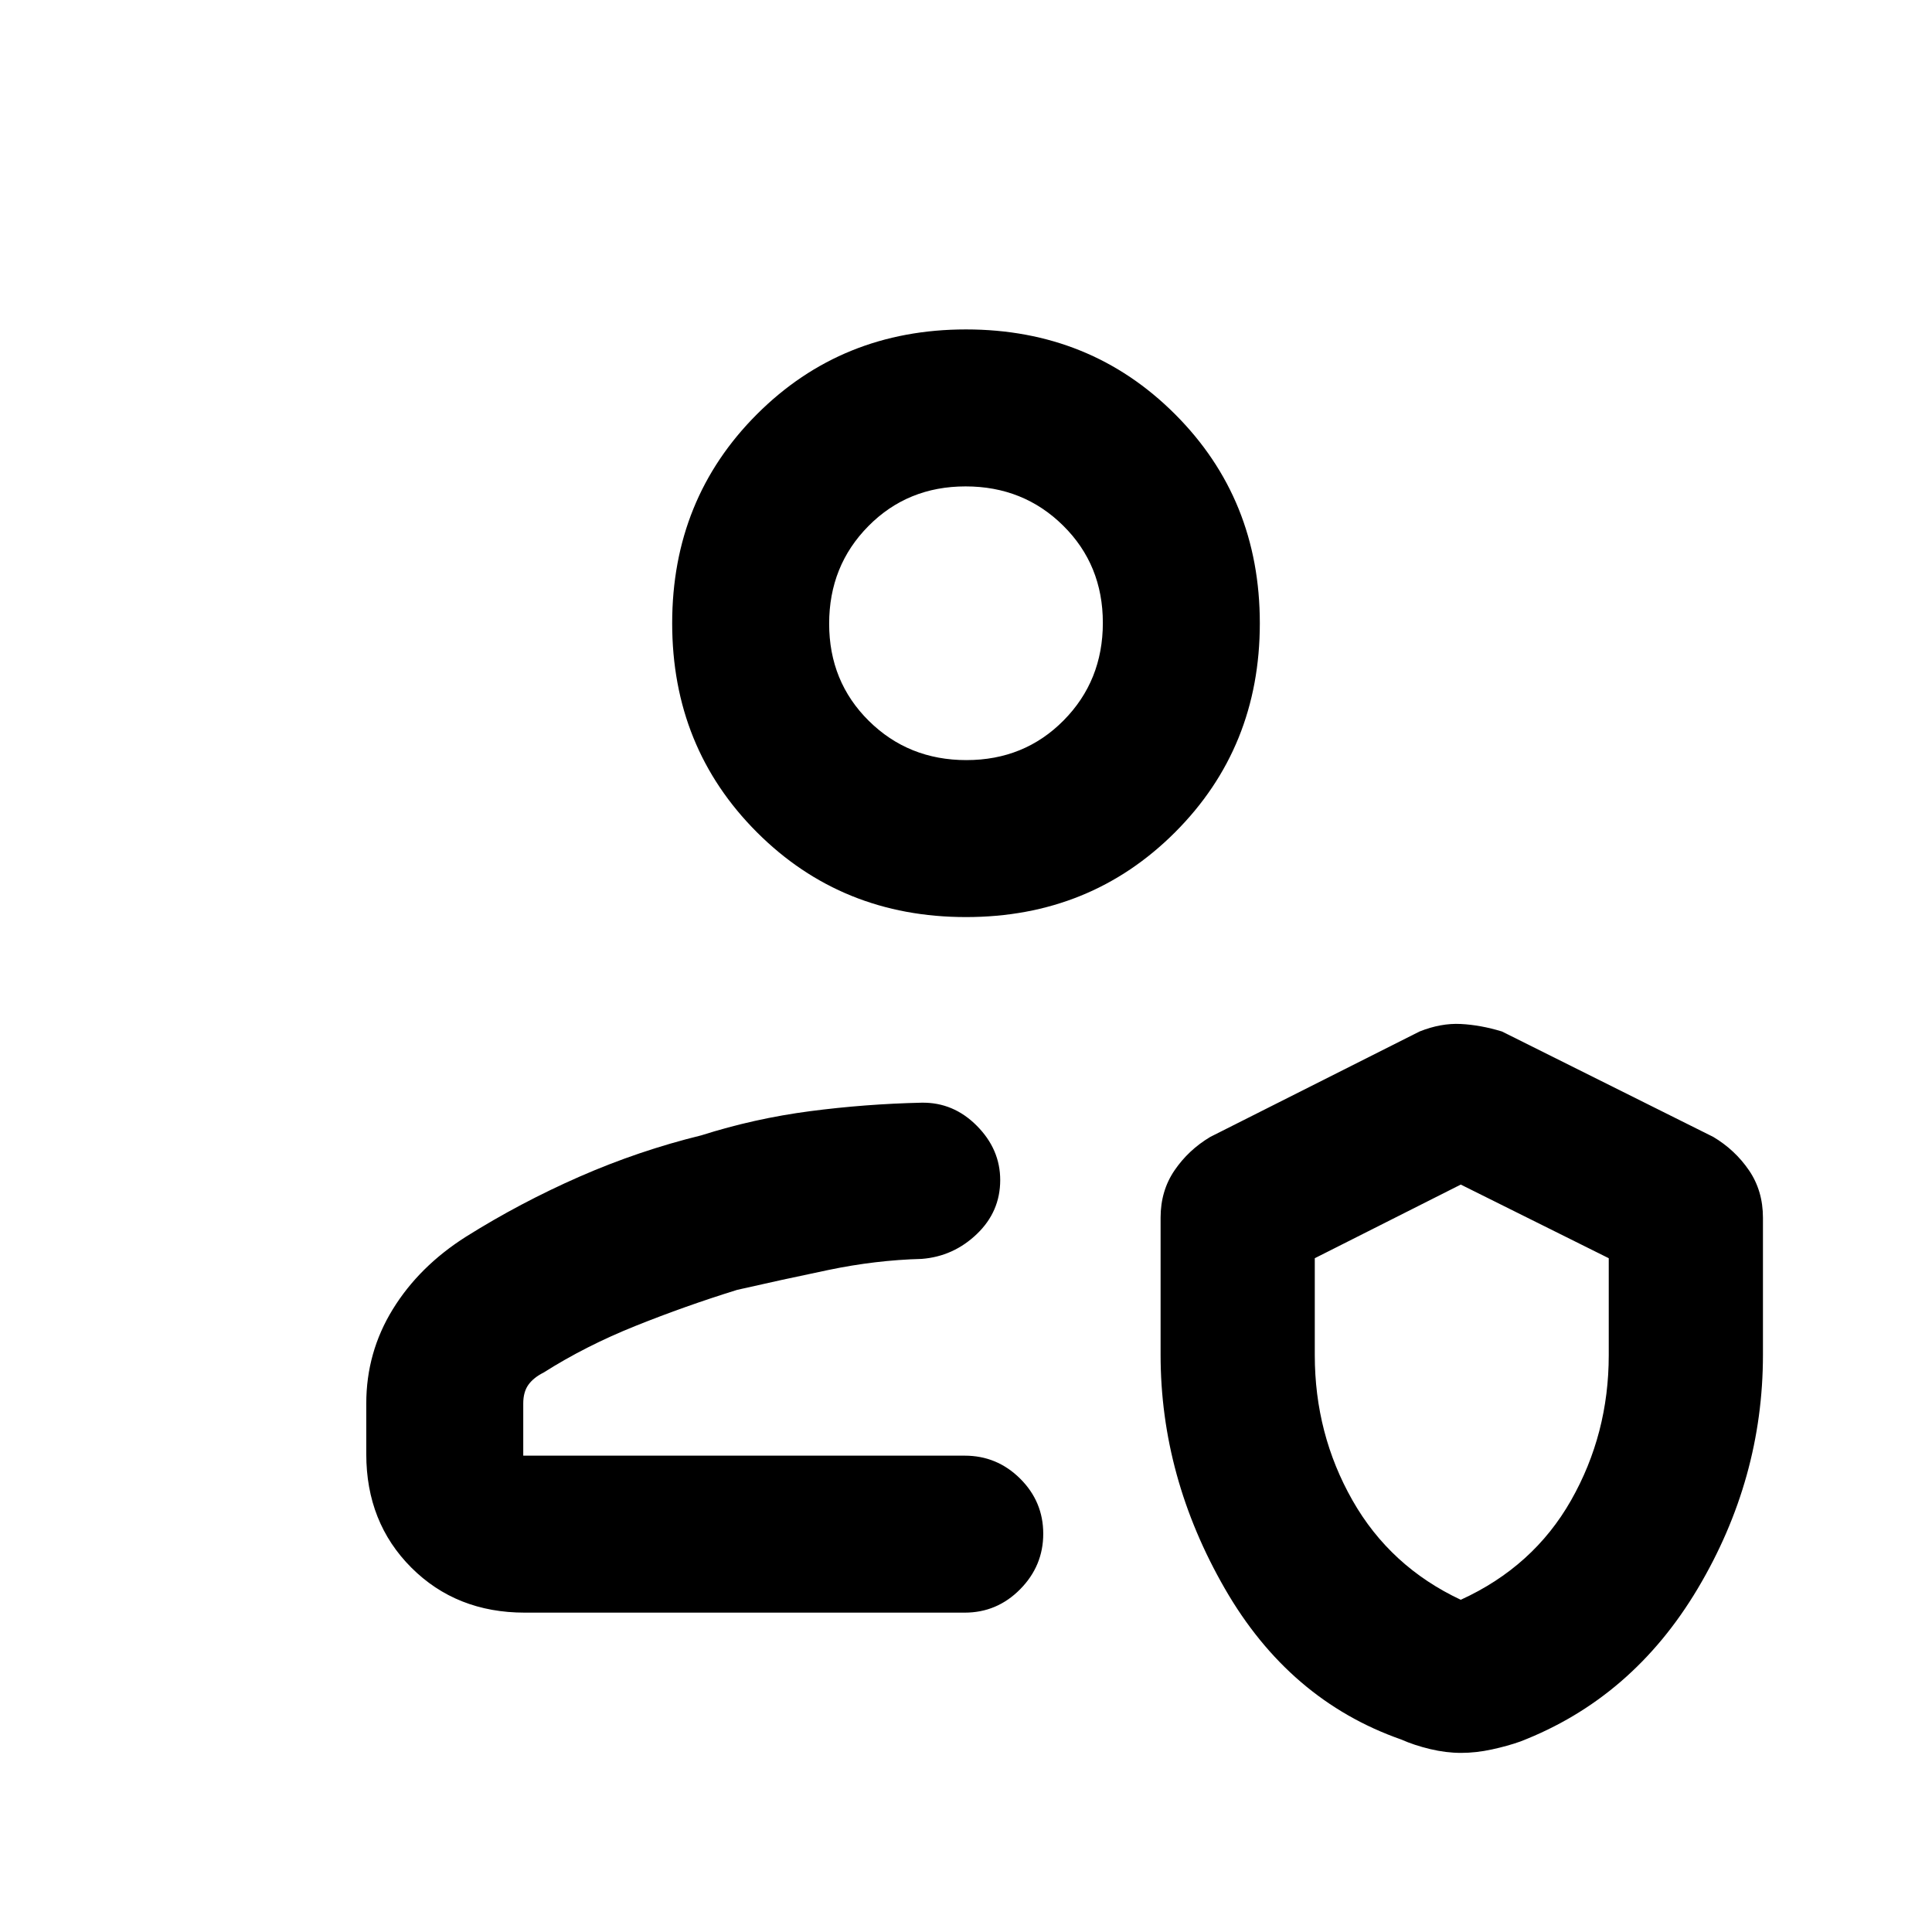 <svg xmlns="http://www.w3.org/2000/svg" height="20" viewBox="0 -960 960 960" width="20"><path d="M479.39-236.69Zm-218.62 78q-34.01 0-56.39-22.38Q182-203.46 182-237.46v-25.16q0-25.38 13.15-46.77 13.15-21.39 36.47-36.15 26.84-16.84 56.3-29.77 29.47-12.92 60.54-20.54 26.39-8.38 53.98-12 27.59-3.61 55.56-4.23 15.77-.23 27.38 11.47Q497-388.92 497-373.64q0 15.72-11.62 26.83-11.61 11.12-27.38 12.35-22.92.61-46.35 5.5-23.42 4.88-45.34 9.88-25.69 7.96-50.5 17.91Q291-291.23 270.15-278q-5.07 2.54-7.61 6.11-2.54 3.57-2.54 9.27v25.93h219.39q16.04 0 27.52 11.42 11.47 11.41 11.47 27.38 0 15.97-11.47 27.58-11.48 11.62-27.52 11.62H260.77Zm315.92-196.23q0-13.38 6.93-23.53 6.92-10.16 17.77-16.63l103.99-52.38q10.62-4.23 20.47-3.73 9.84.5 20.46 3.73l105 52.38q10.84 6.47 17.77 16.63Q876-368.3 876-354.92v68.11q0 61.73-32.42 116.19-32.43 54.46-88.17 75.98-6.31 2.24-14.15 3.94-7.84 1.7-15.29 1.7-7.45 0-15.38-1.9-7.93-1.9-14.31-4.74-55.74-19.52-87.66-74.98-31.93-55.46-31.93-116.19v-68.11Zm149.16 189.84q36.07-16.46 54.8-49.41 18.73-32.96 18.73-72.13v-48.18l-73.53-36.59-72.54 36.59v48.18q0 39.17 18.73 72.13 18.73 32.95 53.81 49.41ZM480-504.31q-61.75 0-103.87-42.12Q334-588.56 334-650.31q0-61.75 42.13-103.87 42.12-42.13 103.87-42.13 61.75 0 103.87 42.13Q626-712.06 626-650.31q0 61.75-42.13 103.88-42.12 42.12-103.87 42.12Zm.21-78q28.79 0 48.29-19.71t19.5-48.5q0-28.79-19.71-48.29t-48.5-19.5q-28.79 0-48.29 19.72-19.5 19.71-19.5 48.5 0 28.78 19.71 48.28t48.5 19.5Zm-.21-68Zm246.85 381.08Z"/></svg>